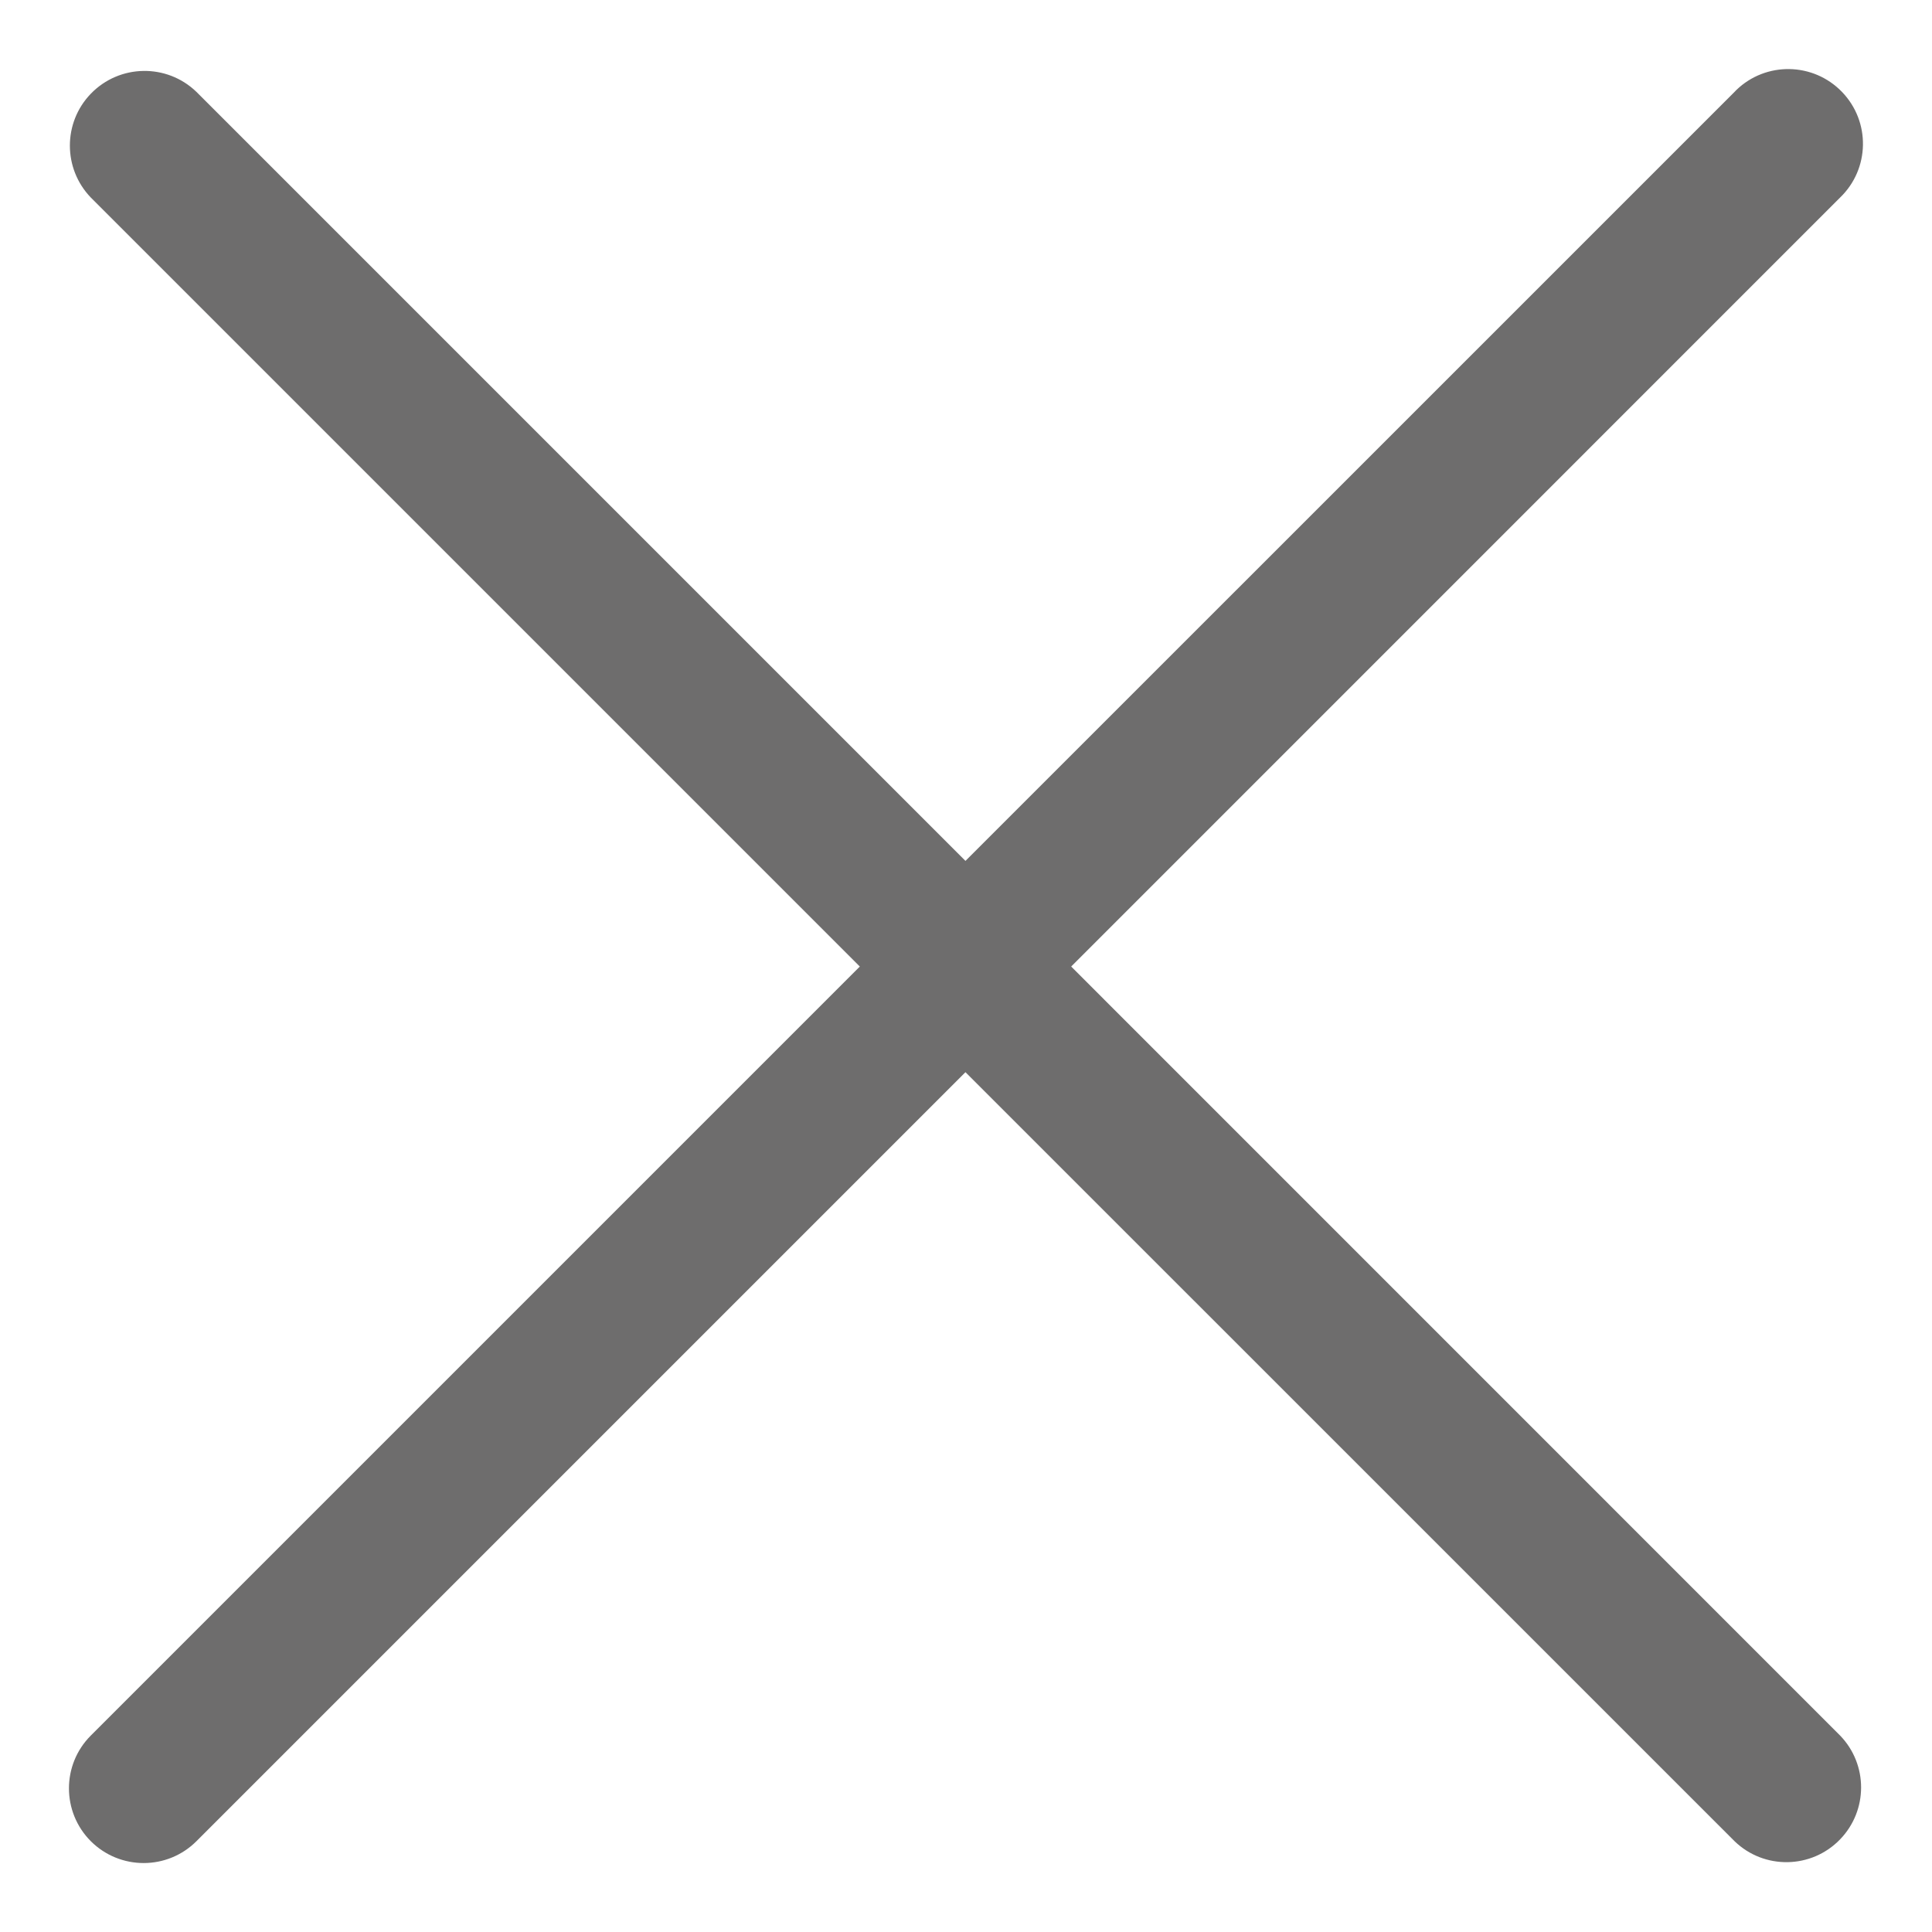 <svg width="25" height="25" viewBox="0 0 25 25" fill="none" xmlns="http://www.w3.org/2000/svg">
<g clip-path="url(#clip0_145_7552)">
<path d="M13.861 12.507L23.811 2.556C24.196 2.185 24.206 1.573 23.835 1.189C23.464 0.805 22.852 0.794 22.468 1.165C22.46 1.173 22.452 1.181 22.445 1.189L12.493 11.14L2.542 1.189C2.158 0.818 1.546 0.829 1.175 1.213C0.814 1.587 0.814 2.181 1.175 2.556L11.126 12.507L1.175 22.458C0.798 22.835 0.798 23.447 1.175 23.825C1.553 24.202 2.165 24.202 2.542 23.825L12.493 13.874L22.445 23.825C22.828 24.196 23.441 24.185 23.811 23.801C24.173 23.426 24.173 22.832 23.811 22.458L13.861 12.507Z" fill="#6E6D6D"/>
</g>
<defs>
<clipPath id="clip0_145_7552">
<rect width="23.214" height="23.214" fill="white" transform="translate(0.893 0.893)"/>
</clipPath>
</defs>
</svg>
